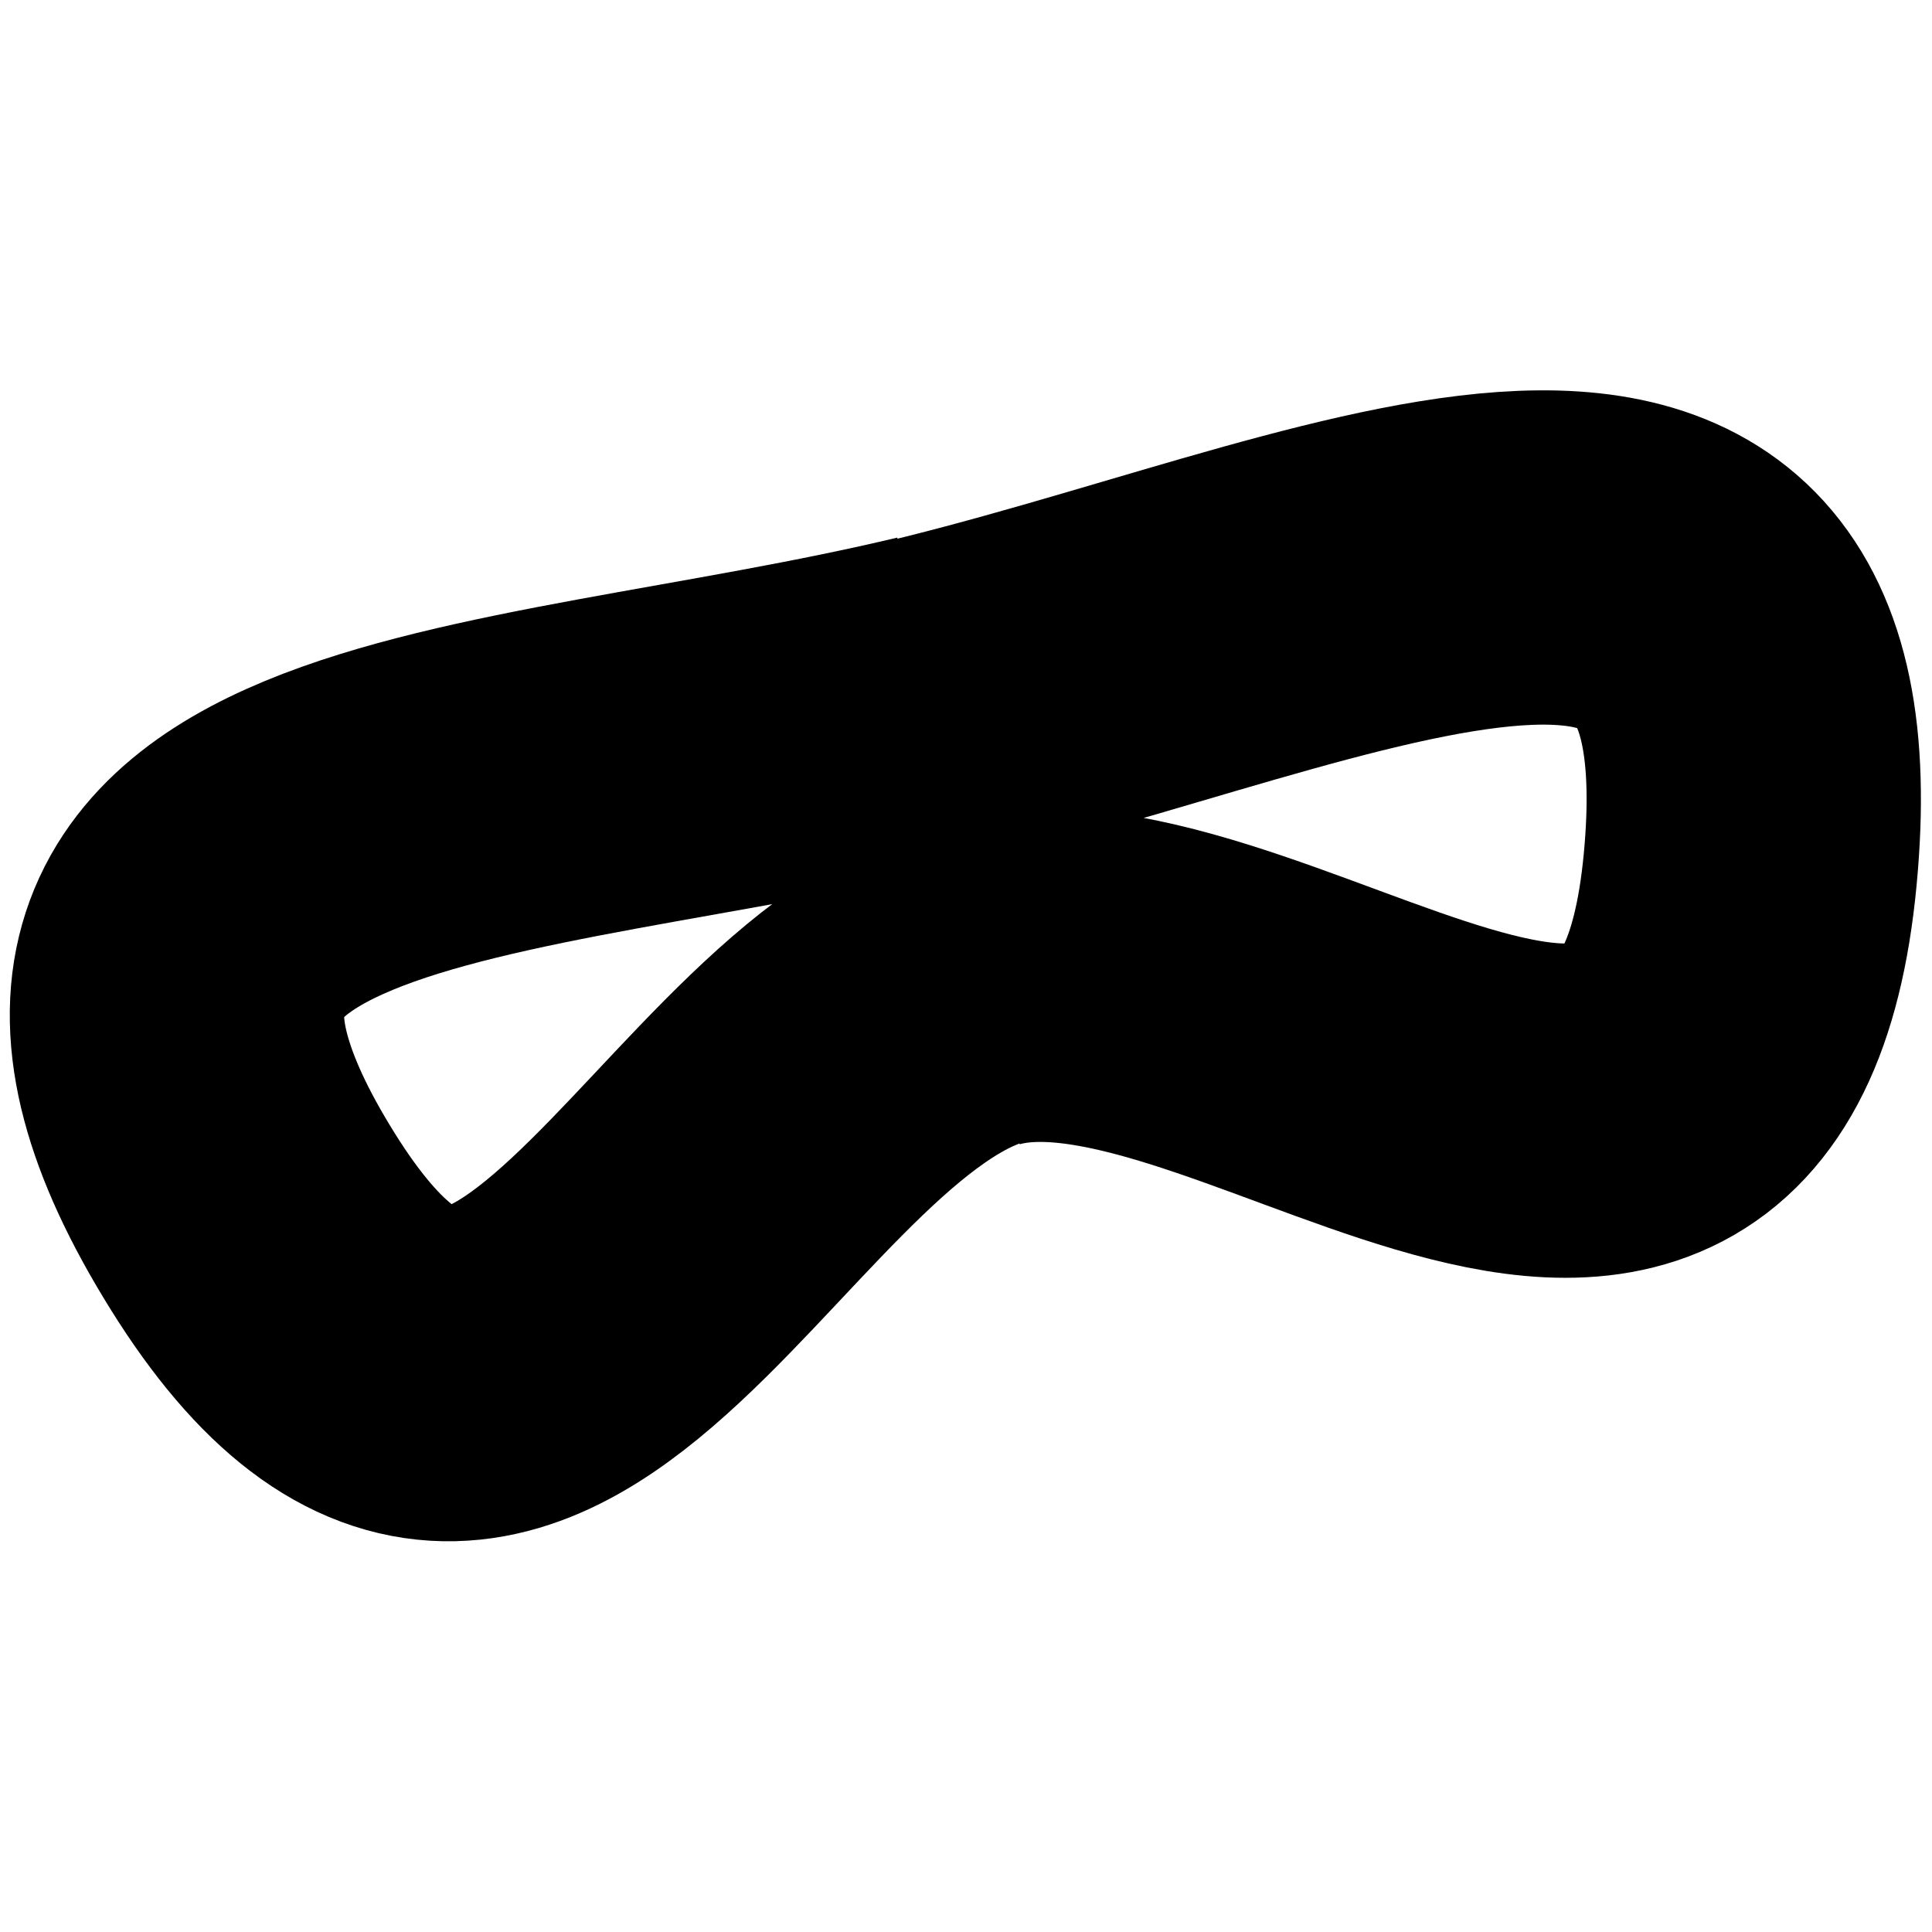 <?xml version="1.0" encoding="UTF-8" standalone="no"?>
<!-- Created with Inkscape (http://www.inkscape.org/) -->

<svg
   xmlns:dc="http://purl.org/dc/elements/1.1/"
   xmlns:cc="http://creativecommons.org/ns#"
   xmlns:rdf="http://www.w3.org/1999/02/22-rdf-syntax-ns#"
   xmlns:svg="http://www.w3.org/2000/svg"
   xmlns="http://www.w3.org/2000/svg"
   xmlns:sodipodi="http://sodipodi.sourceforge.net/DTD/sodipodi-0.dtd"
   xmlns:inkscape="http://www.inkscape.org/namespaces/inkscape"
   width="740"
   height="740"
   id="svg2"
   version="1.1"
   inkscape:version="0.48.5 r10040"
   sodipodi:docname="permissiongroupprivacy.svg">
  <defs
     id="defs4" />
  <sodipodi:namedview
     id="base"
     pagecolor="#ffffff"
     bordercolor="#666666"
     borderopacity="1.0"
     inkscape:pageopacity="0.0"
     inkscape:pageshadow="2"
     inkscape:zoom="0.49497475"
     inkscape:cx="386.8178"
     inkscape:cy="162.85913"
     inkscape:document-units="px"
     inkscape:current-layer="layer1"
     showgrid="false"
     showguides="true"
     inkscape:guide-bbox="true"
     inkscape:window-width="1600"
     inkscape:window-height="834"
     inkscape:window-x="0"
     inkscape:window-y="27"
     inkscape:window-maximized="1"
     fit-margin-top="3"
     fit-margin-left="3"
     fit-margin-right="3"
     fit-margin-bottom="3">
    <sodipodi:guide
       orientation="1,0"
       position="381.644,270.235"
       id="guide2987" />
  </sodipodi:namedview>
  <g
     inkscape:label="Layer 1"
     inkscape:groupmode="layer"
     id="layer1"
     transform="translate(-7.642,58.117)">
    <g
       id="g3775"
       transform="matrix(0.973,-0.229,0.229,0.973,-93.905,-46.42)">
      <path
         sodipodi:nodetypes="czc"
         inkscape:connector-curvature="0"
         id="path2985"
         d="M 389.286,463.833 C 282.317,456.803 151.923,676.874 88.571,489.505 25.22,302.136 217.801,355.923 389.286,355.219"
         style="fill:none;stroke:#000000;stroke-width:128.1;stroke-linecap:butt;stroke-linejoin:miter;stroke-miterlimit:4;stroke-opacity:1;stroke-dasharray:none" />
      <path
         sodipodi:nodetypes="czc"
         inkscape:connector-curvature="0"
         id="path2985-3"
         d="M 377.286,464.291 C 484.255,457.262 614.649,677.332 678,489.964 741.351,302.595 548.77,356.382 377.286,355.678"
         style="fill:none;stroke:#000000;stroke-width:128.1;stroke-linecap:butt;stroke-linejoin:miter;stroke-miterlimit:4;stroke-opacity:1;stroke-dasharray:none" />
    </g>
  </g>
</svg>
